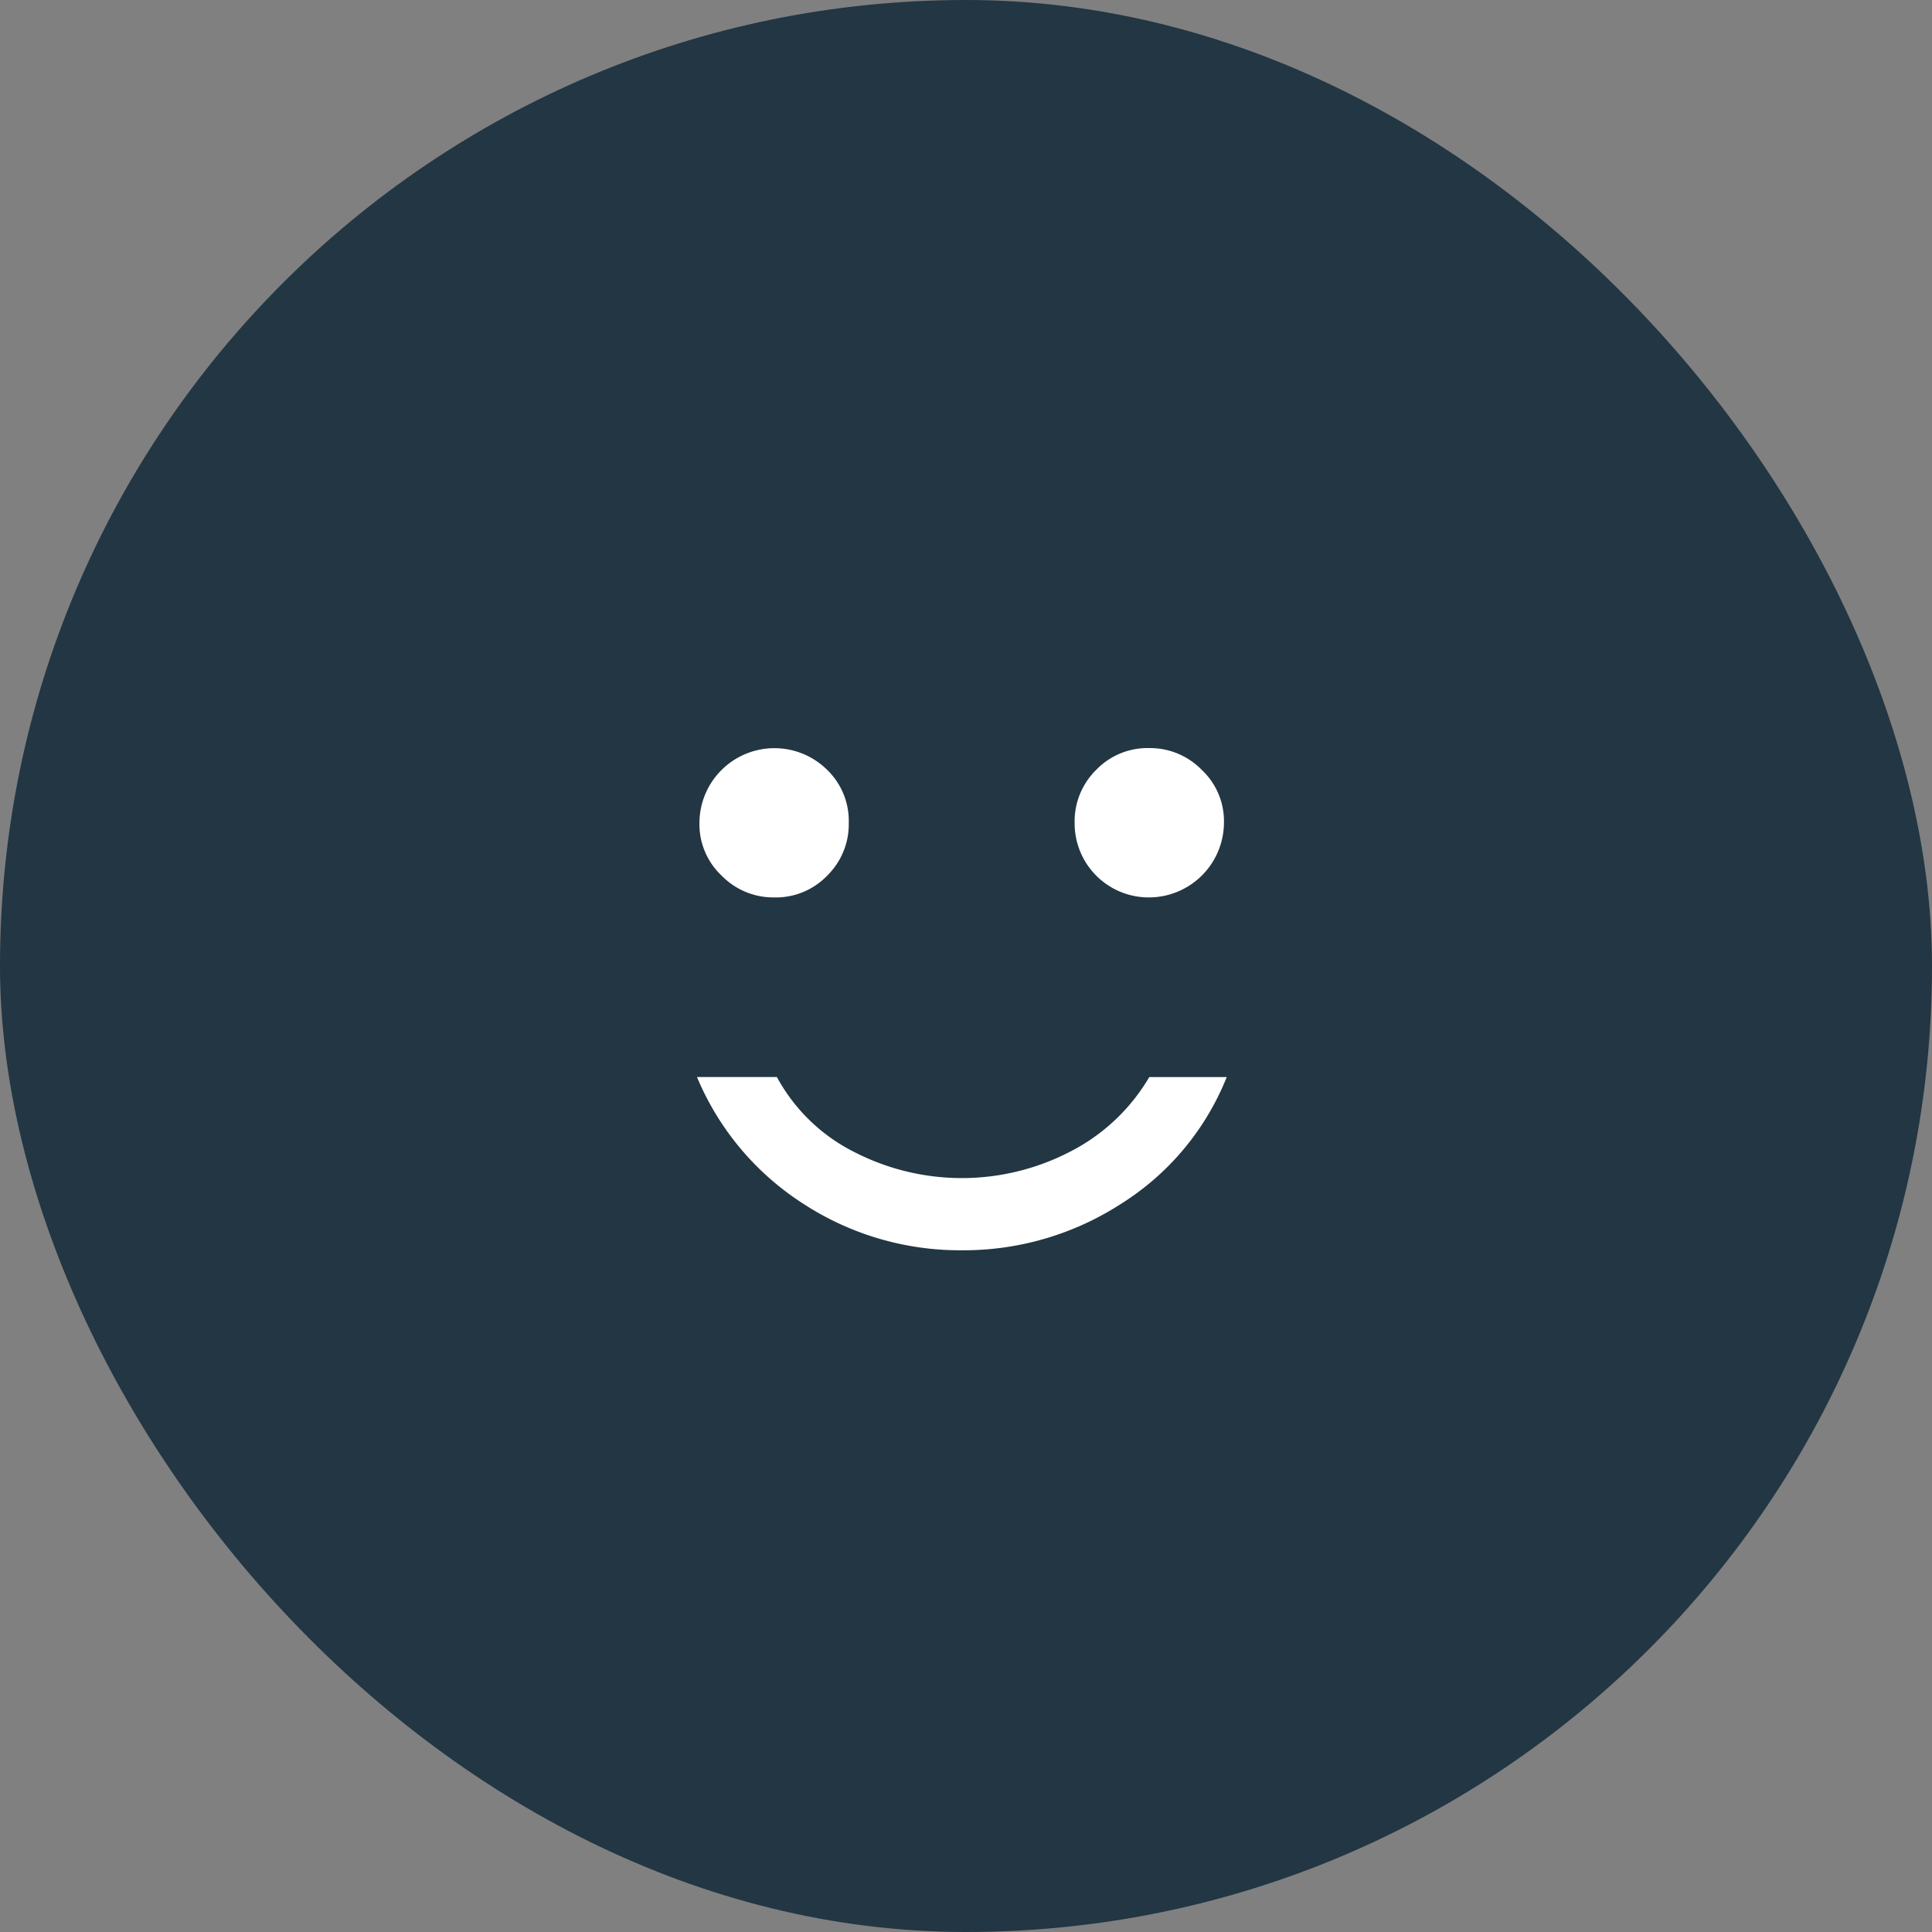 <svg xmlns="http://www.w3.org/2000/svg" width="100" height="100" viewBox="0 0 100 100">
  <rect x="0" y="0" width="100" height="100" fill="#808080" stroke="none"/>
  <g id="그룹_38244" data-name="그룹 38244" transform="translate(-55.788 -147)">
    <rect id="사각형_13662" data-name="사각형 13662" width="100" height="100" rx="50" transform="translate(55.788 147)" fill="#223643"/>
    <g id="sentiment_satisfied_FILL0_wght600_GRAD0_opsz48" transform="translate(65.502 156.714)">
      <g id="Artbox" transform="translate(0.286 0.286)">
        <rect id="사각형_13787" data-name="사각형 13787" width="80" height="80" transform="translate(0)" fill="#fff" stroke="#231f20" stroke-width="1" opacity="0"/>
      </g>
      <g id="안면인식_x28_2_x29_" transform="translate(26.361 29.007)">
        <g id="그룹_37320" data-name="그룹 37320">
          <path id="패스_54801" data-name="패스 54801" d="M290.065,188.529a3.887,3.887,0,0,0,3.865-3.865,3.645,3.645,0,0,0-1.155-2.742,3.732,3.732,0,0,0-2.71-1.122,3.676,3.676,0,0,0-2.742,1.122,3.727,3.727,0,0,0-1.122,2.742,3.833,3.833,0,0,0,3.864,3.865Z" transform="translate(-266.653 -180.8)" fill="#fff"/>
          <path id="패스_54802" data-name="패스 54802" d="M168.965,188.529a3.676,3.676,0,0,0,2.742-1.122,3.726,3.726,0,0,0,1.122-2.742,3.676,3.676,0,0,0-1.122-2.742,3.881,3.881,0,0,0-6.607,2.742,3.645,3.645,0,0,0,1.155,2.742A3.732,3.732,0,0,0,168.965,188.529Z" transform="translate(-164.972 -180.8)" fill="#fff"/>
          <path id="패스_54803" data-name="패스 54803" d="M178.01,295.964a14.992,14.992,0,0,0,8.242-2.405A13.776,13.776,0,0,0,191.72,287h-4.009a10.039,10.039,0,0,1-4.105,3.864,12.166,12.166,0,0,1-11.129.032,9.3,9.3,0,0,1-4.041-3.9H164.3a14.369,14.369,0,0,0,5.5,6.558A14.848,14.848,0,0,0,178.01,295.964Z" transform="translate(-164.3 -269.971)" fill="#fff"/>
        </g>
      </g>
    </g>
  </g>
</svg>
